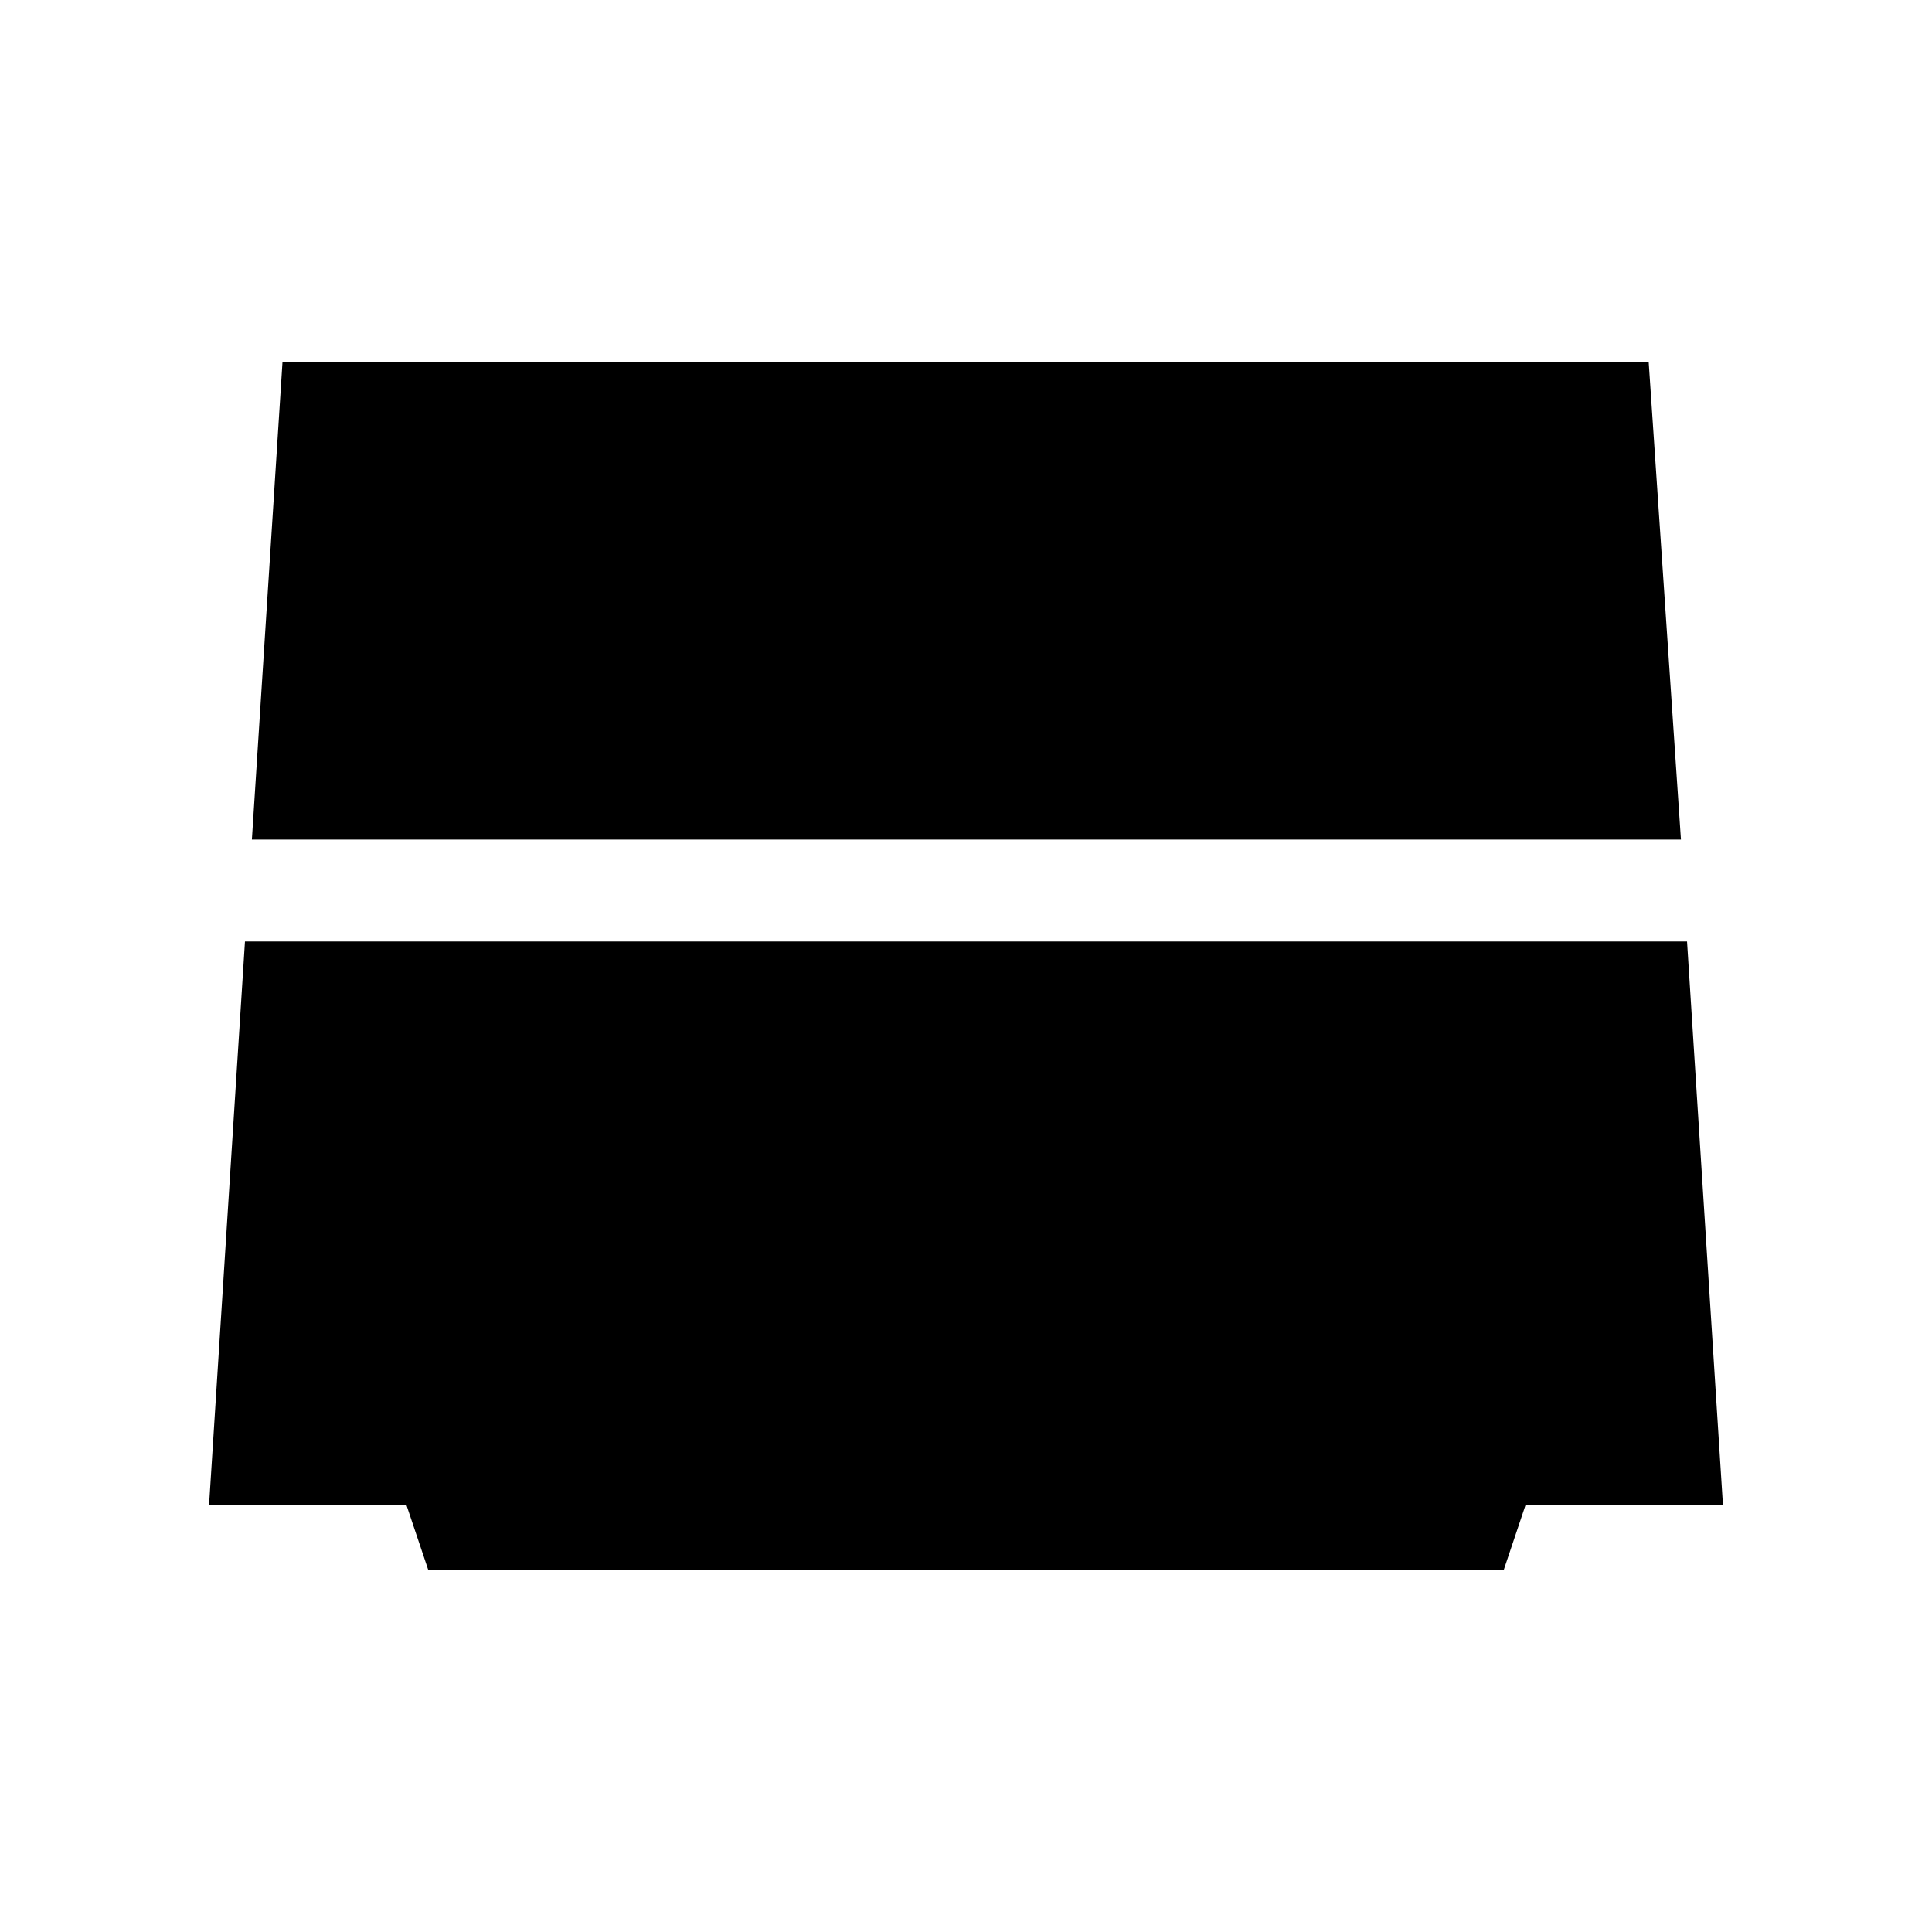 <svg xmlns="http://www.w3.org/2000/svg" height="40" viewBox="0 -960 960 960" width="40"><path d="M125.16-542.82 140.36-780h678.87l16.02 237.18H125.16ZM212.77-180 202-212.05h-98.13l17.85-280.13h716.56l17.85 280.13H758L747.23-180H212.77Z"/></svg>
